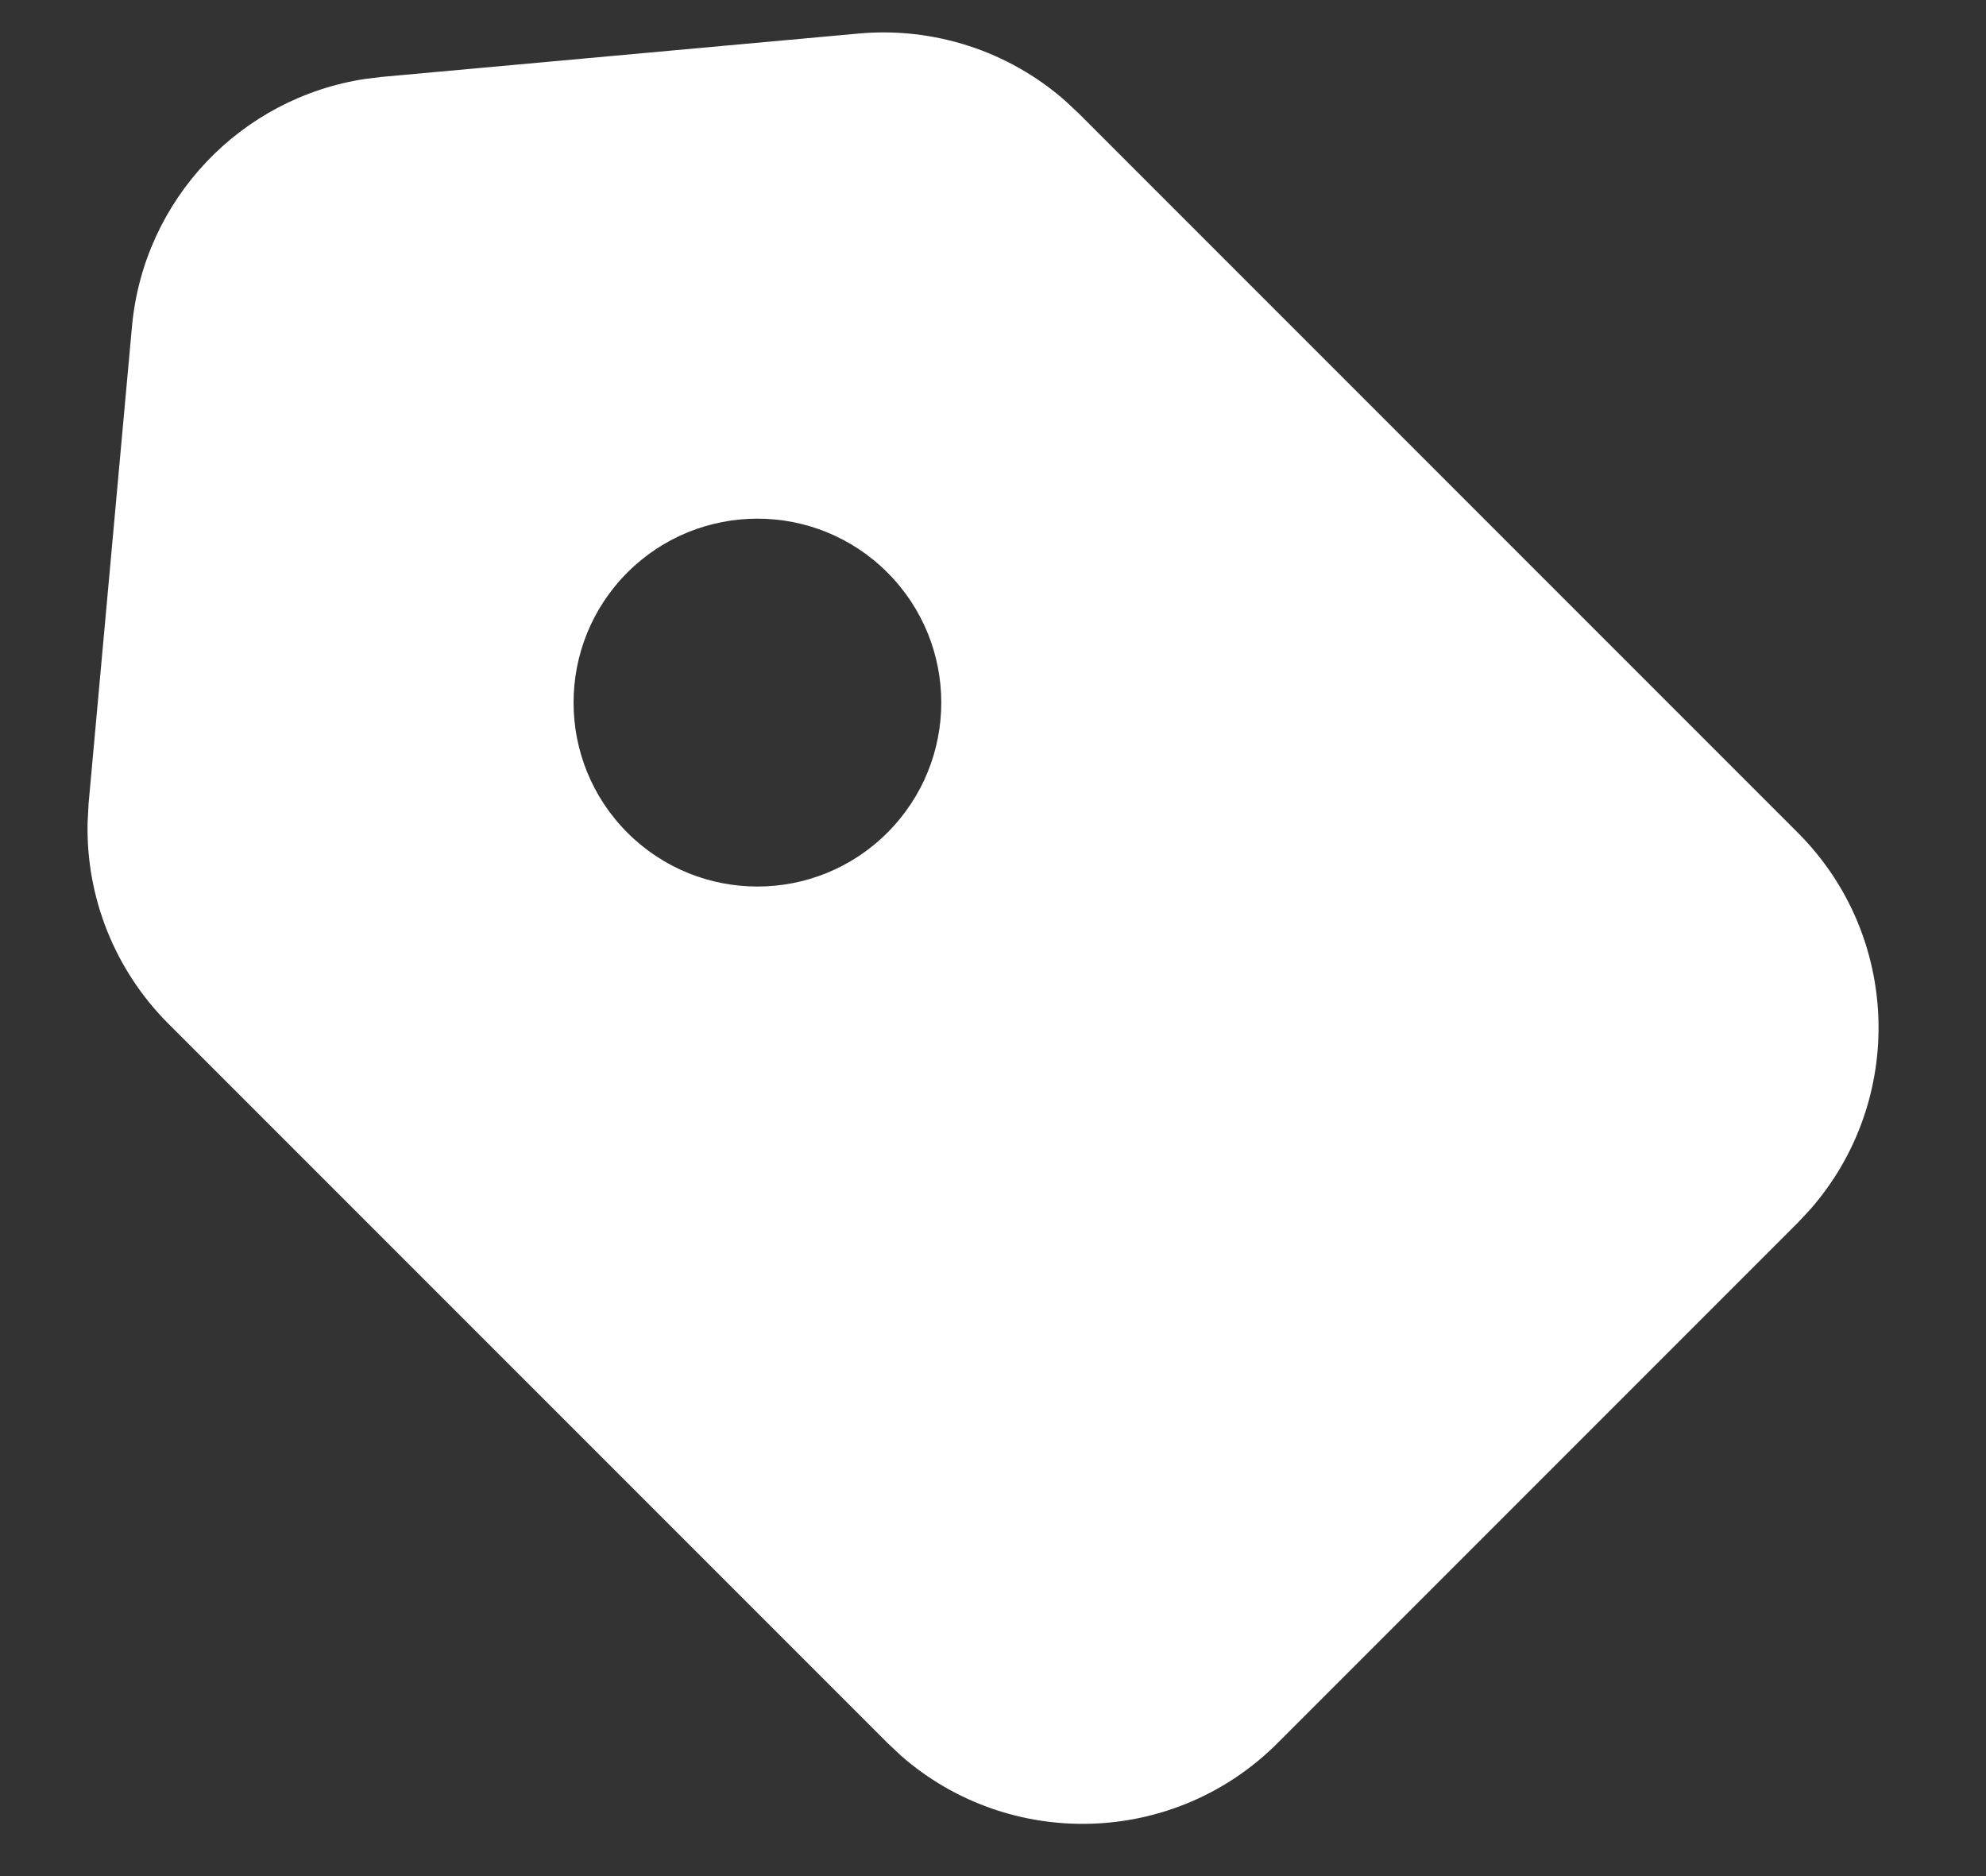 <svg width="18" height="17" viewBox="0 0 18 17" fill="none" xmlns="http://www.w3.org/2000/svg">
<rect x="0" y="0" width="18" height="17" fill="#333333" stroke="none"/>
<path fill-rule="evenodd" clip-rule="evenodd" d="M7.781 0.304C8.463 0.242 9.138 0.462 9.65 0.909L9.775 1.026L16.294 7.545C17.231 8.482 17.269 9.978 16.406 10.96L16.294 11.08L11.58 15.794C10.643 16.732 9.146 16.769 8.164 15.907L8.044 15.794L1.525 9.275C1.041 8.791 0.778 8.131 0.794 7.451L0.803 7.281L1.196 2.96C1.301 1.808 2.18 0.886 3.311 0.715L3.459 0.697L7.781 0.304ZM5.686 5.188C5.036 5.839 5.036 6.894 5.686 7.545C6.337 8.196 7.393 8.196 8.043 7.545C8.694 6.894 8.694 5.839 8.043 5.188C7.393 4.537 6.337 4.537 5.686 5.188Z" fill="white"/>
</svg>

